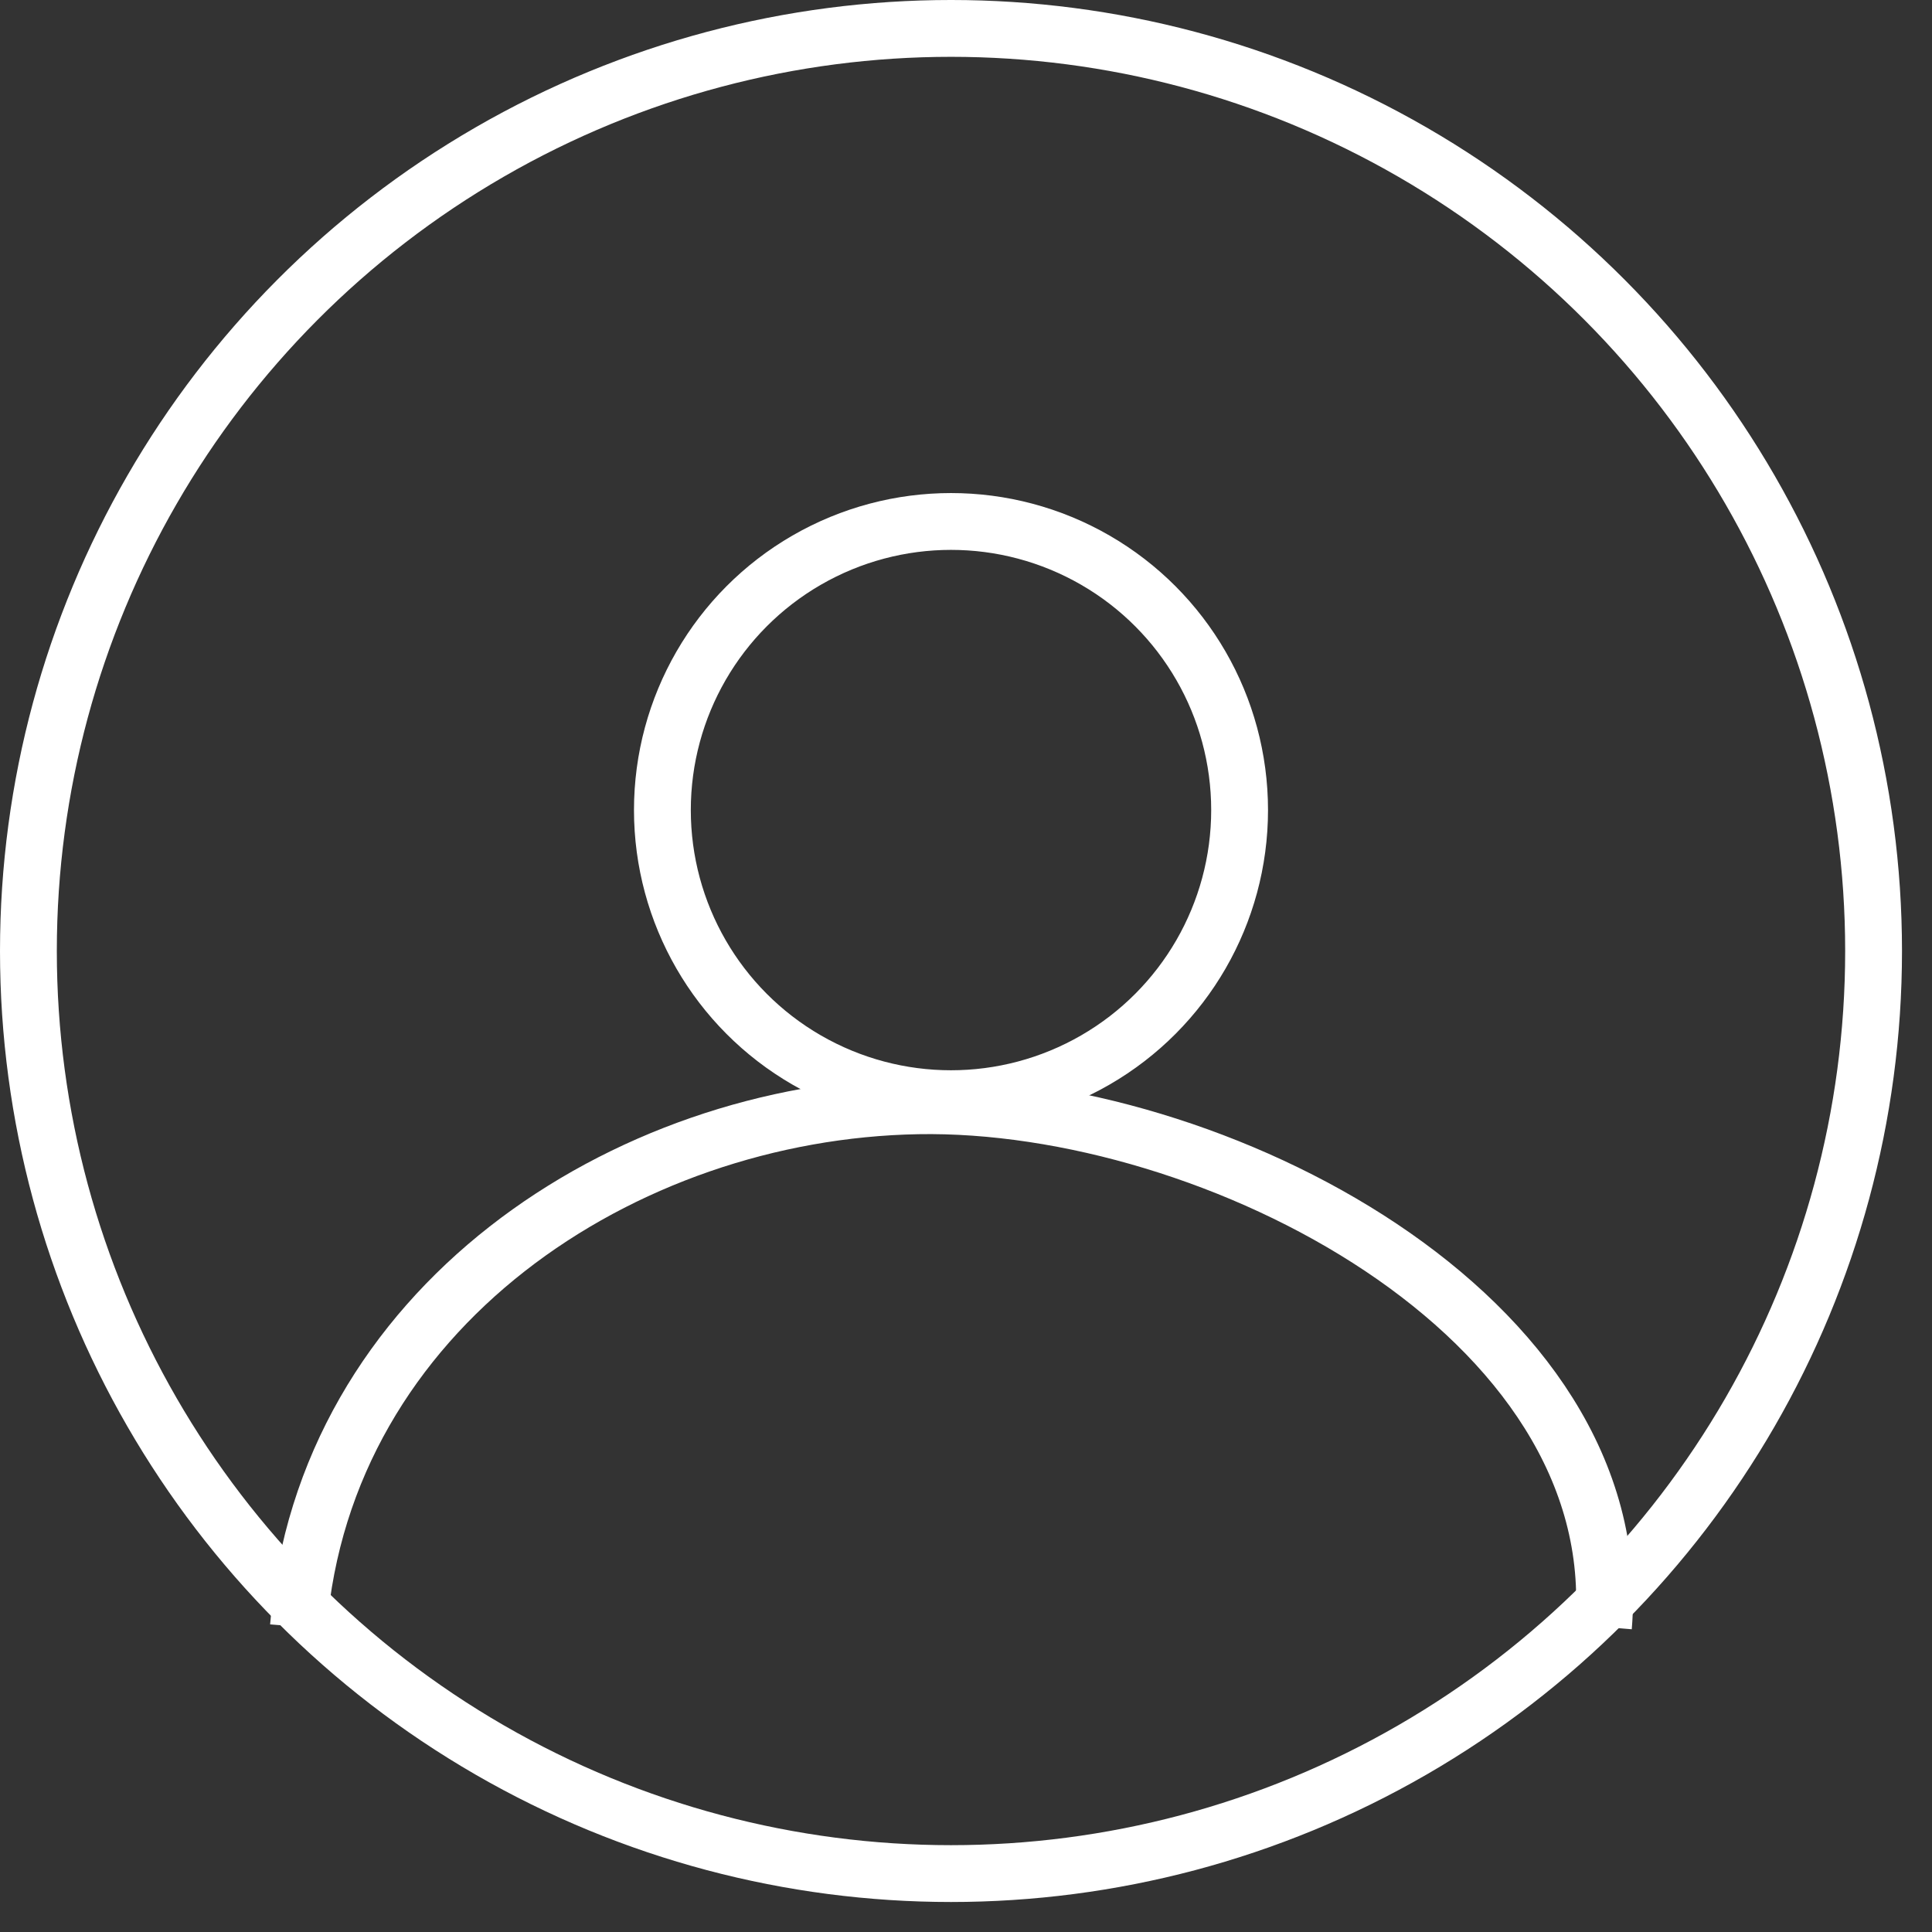 <svg width="34" height="34" viewBox="0 0 34 34" fill="none" xmlns="http://www.w3.org/2000/svg">
<rect x="0" y="0" width="34" height="34" fill="#333333" stroke="none"/>
<circle cx="16.736" cy="14.256" r="5.079" stroke="white"/>
<path d="M28.218 28.631C28.674 23.145 21.346 19.367 16.153 19.46C10.96 19.552 5.706 23.029 5.252 28.627" stroke="white"/>
<circle cx="16.736" cy="16.736" r="16.236" stroke="white"/>
</svg>
